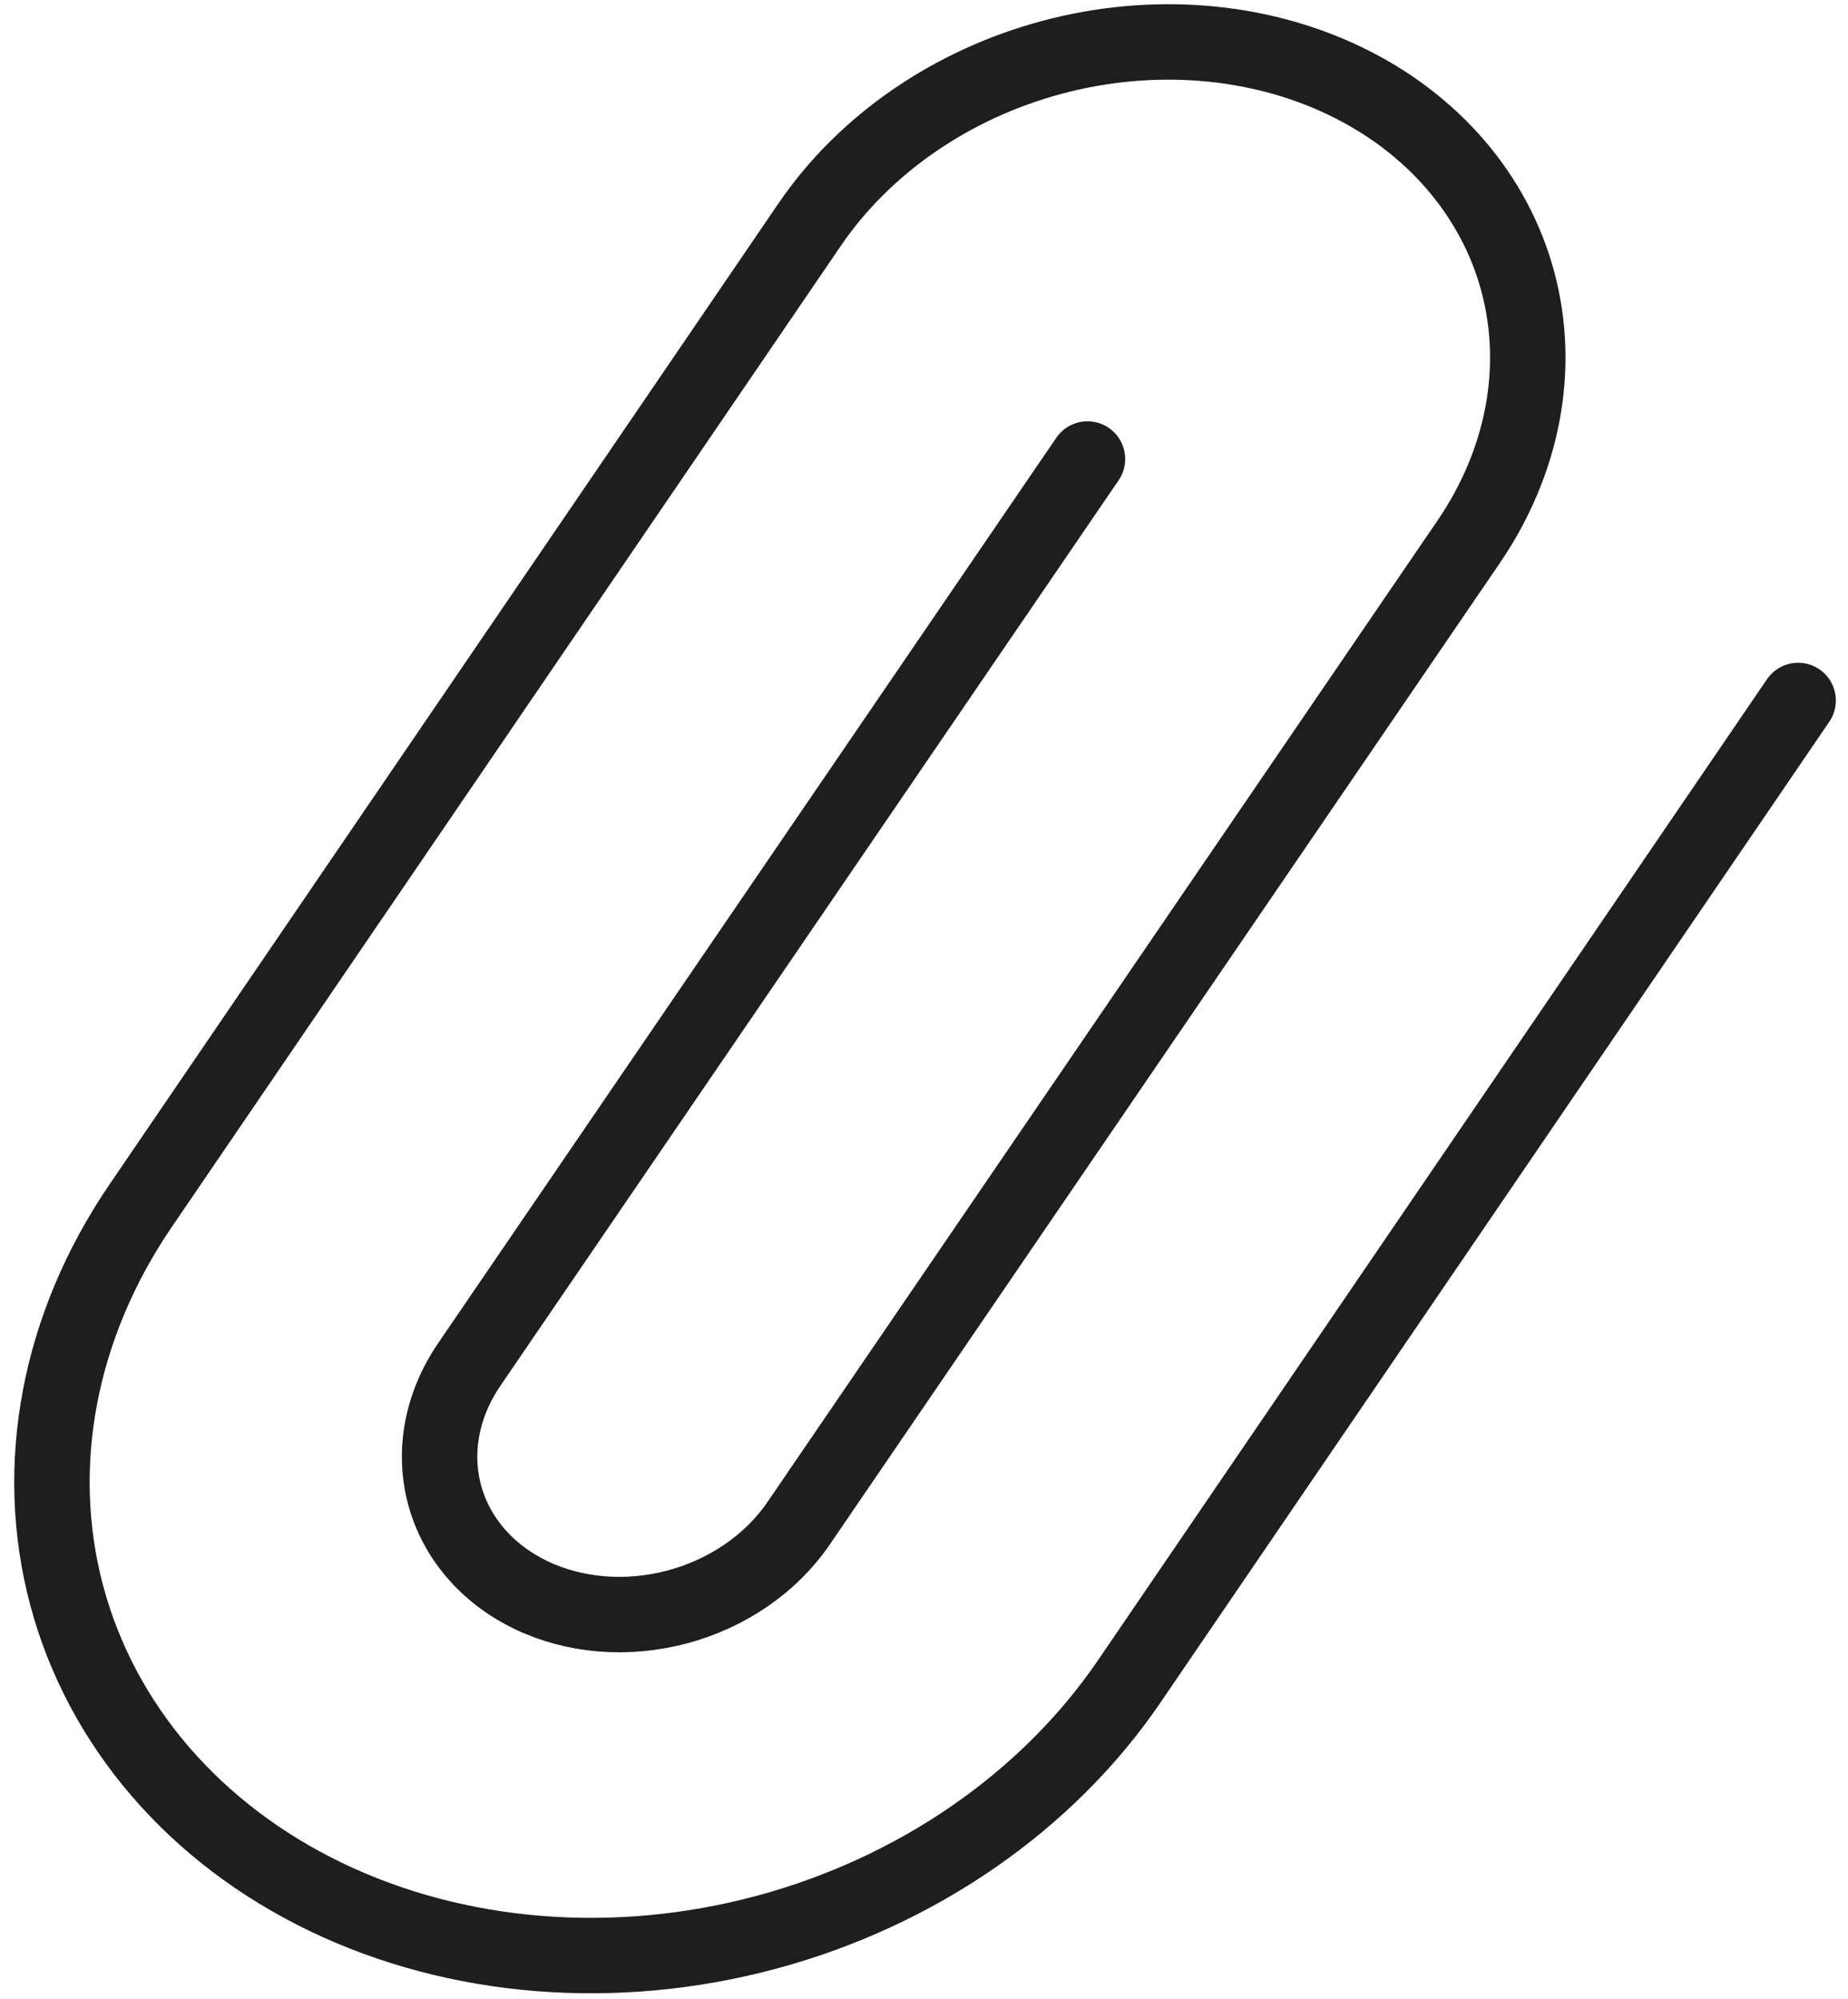 <svg width="98" height="106" viewBox="0 0 98 106" fill="none" xmlns="http://www.w3.org/2000/svg">
<path d="M95.356 37.143L59.875 89.169C55.529 95.543 48.599 100.326 40.61 102.467C32.621 104.607 24.228 103.93 17.277 100.584C10.326 97.237 5.386 91.496 3.544 84.623C1.703 77.75 3.11 70.308 7.457 63.934L42.938 11.907C45.835 7.658 50.455 4.469 55.781 3.042C61.107 1.615 66.702 2.067 71.336 4.298C75.971 6.529 79.264 10.356 80.492 14.938C81.719 19.521 80.781 24.482 77.883 28.731L42.352 80.771C40.904 82.896 38.593 84.49 35.931 85.204C33.268 85.917 30.47 85.691 28.153 84.576C25.836 83.46 24.189 81.547 23.575 79.255C22.962 76.965 23.431 74.484 24.88 72.359L57.669 24.339" stroke="#1E1E1E" stroke-width="4" stroke-linecap="round" stroke-linejoin="round"/>
</svg>
